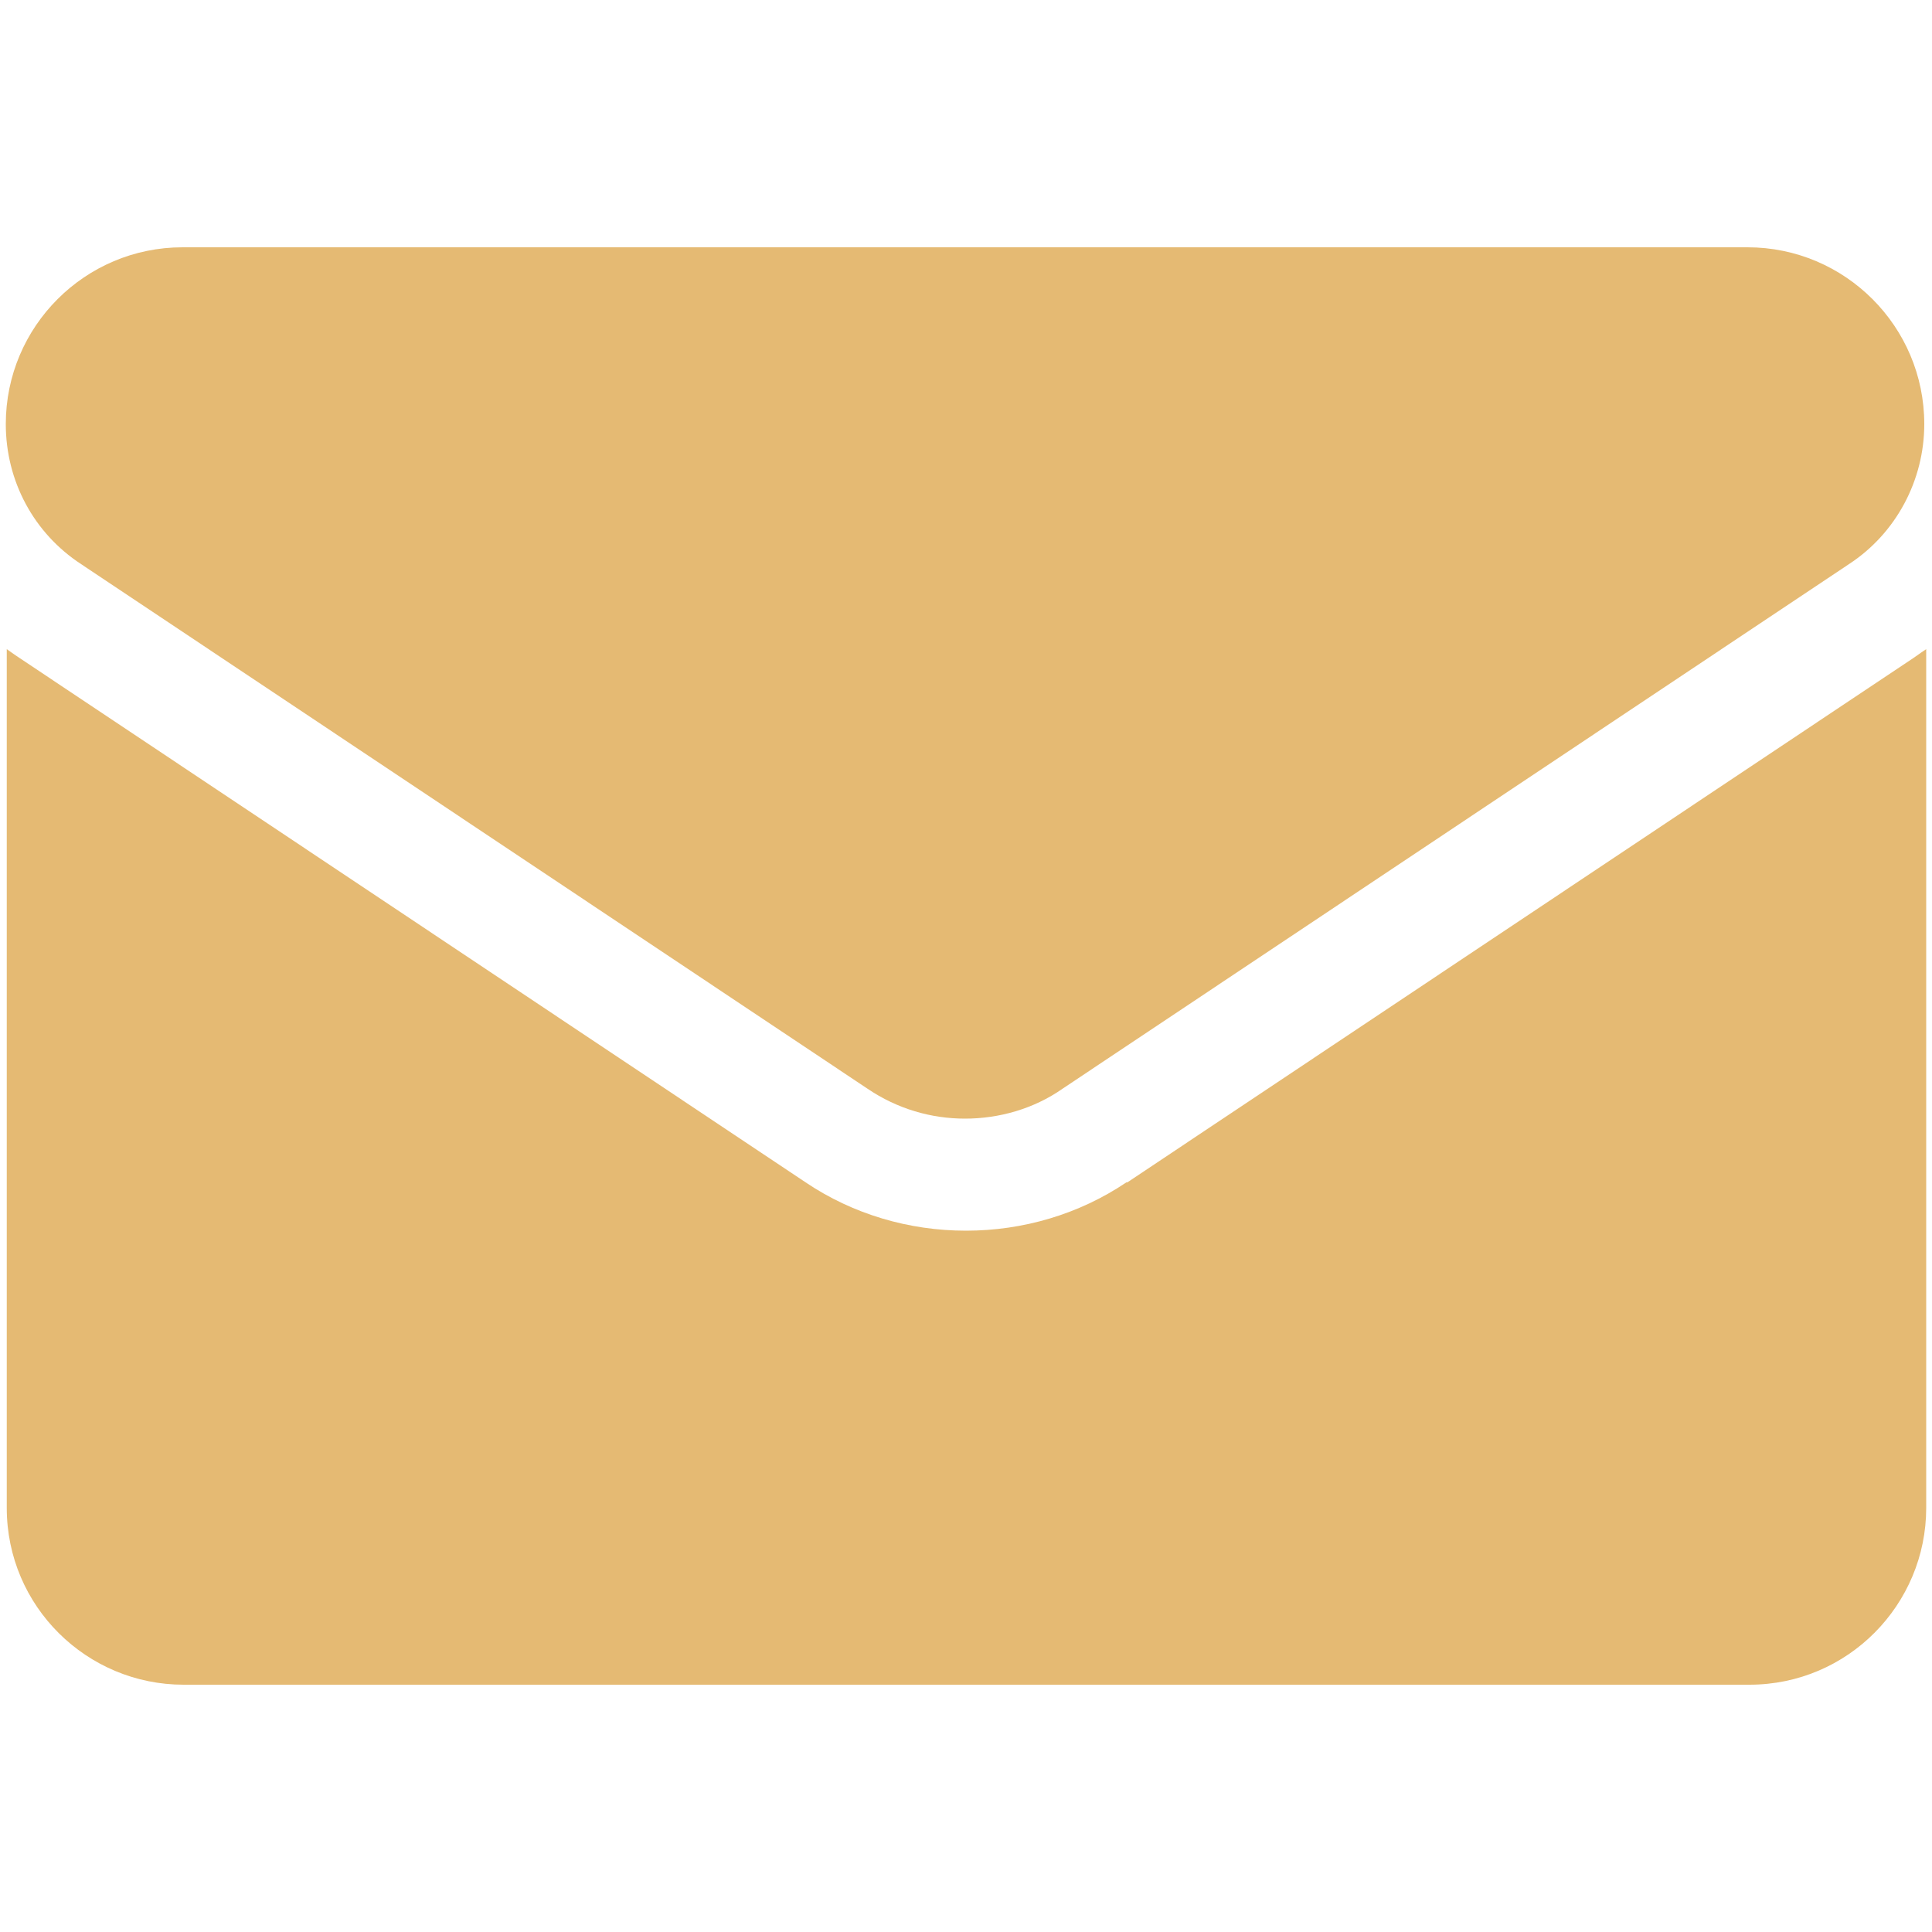 <?xml version="1.0" encoding="UTF-8"?>
<svg id="Layer_1" data-name="Layer 1" xmlns="http://www.w3.org/2000/svg" viewBox="0 0 20 20">
  <defs>
    <style>
      .cls-1 {
        fill: #e5ba73;
        stroke-width: 0px;
      }
    </style>
  </defs>
  <path class="cls-1" d="M11.66,12.24c-.49.33-1.07.5-1.66.5s-1.17-.17-1.66-.5L.2,6.81s-.09-.06-.13-.09v8.89c0,1.02.83,1.83,1.83,1.83h16.21c1.02,0,1.83-.83,1.83-1.83V6.72s-.09.06-.13.09l-8.14,5.43Z"/>
  <path class="cls-1" d="M.84,5.84l8.14,5.43c.31.21.66.31,1.01.31s.71-.1,1.01-.31l8.14-5.43c.49-.32.78-.87.78-1.45,0-1.01-.82-1.83-1.83-1.83H1.89c-1.01,0-1.83.82-1.83,1.83,0,.59.29,1.13.78,1.45Z"/>
</svg>